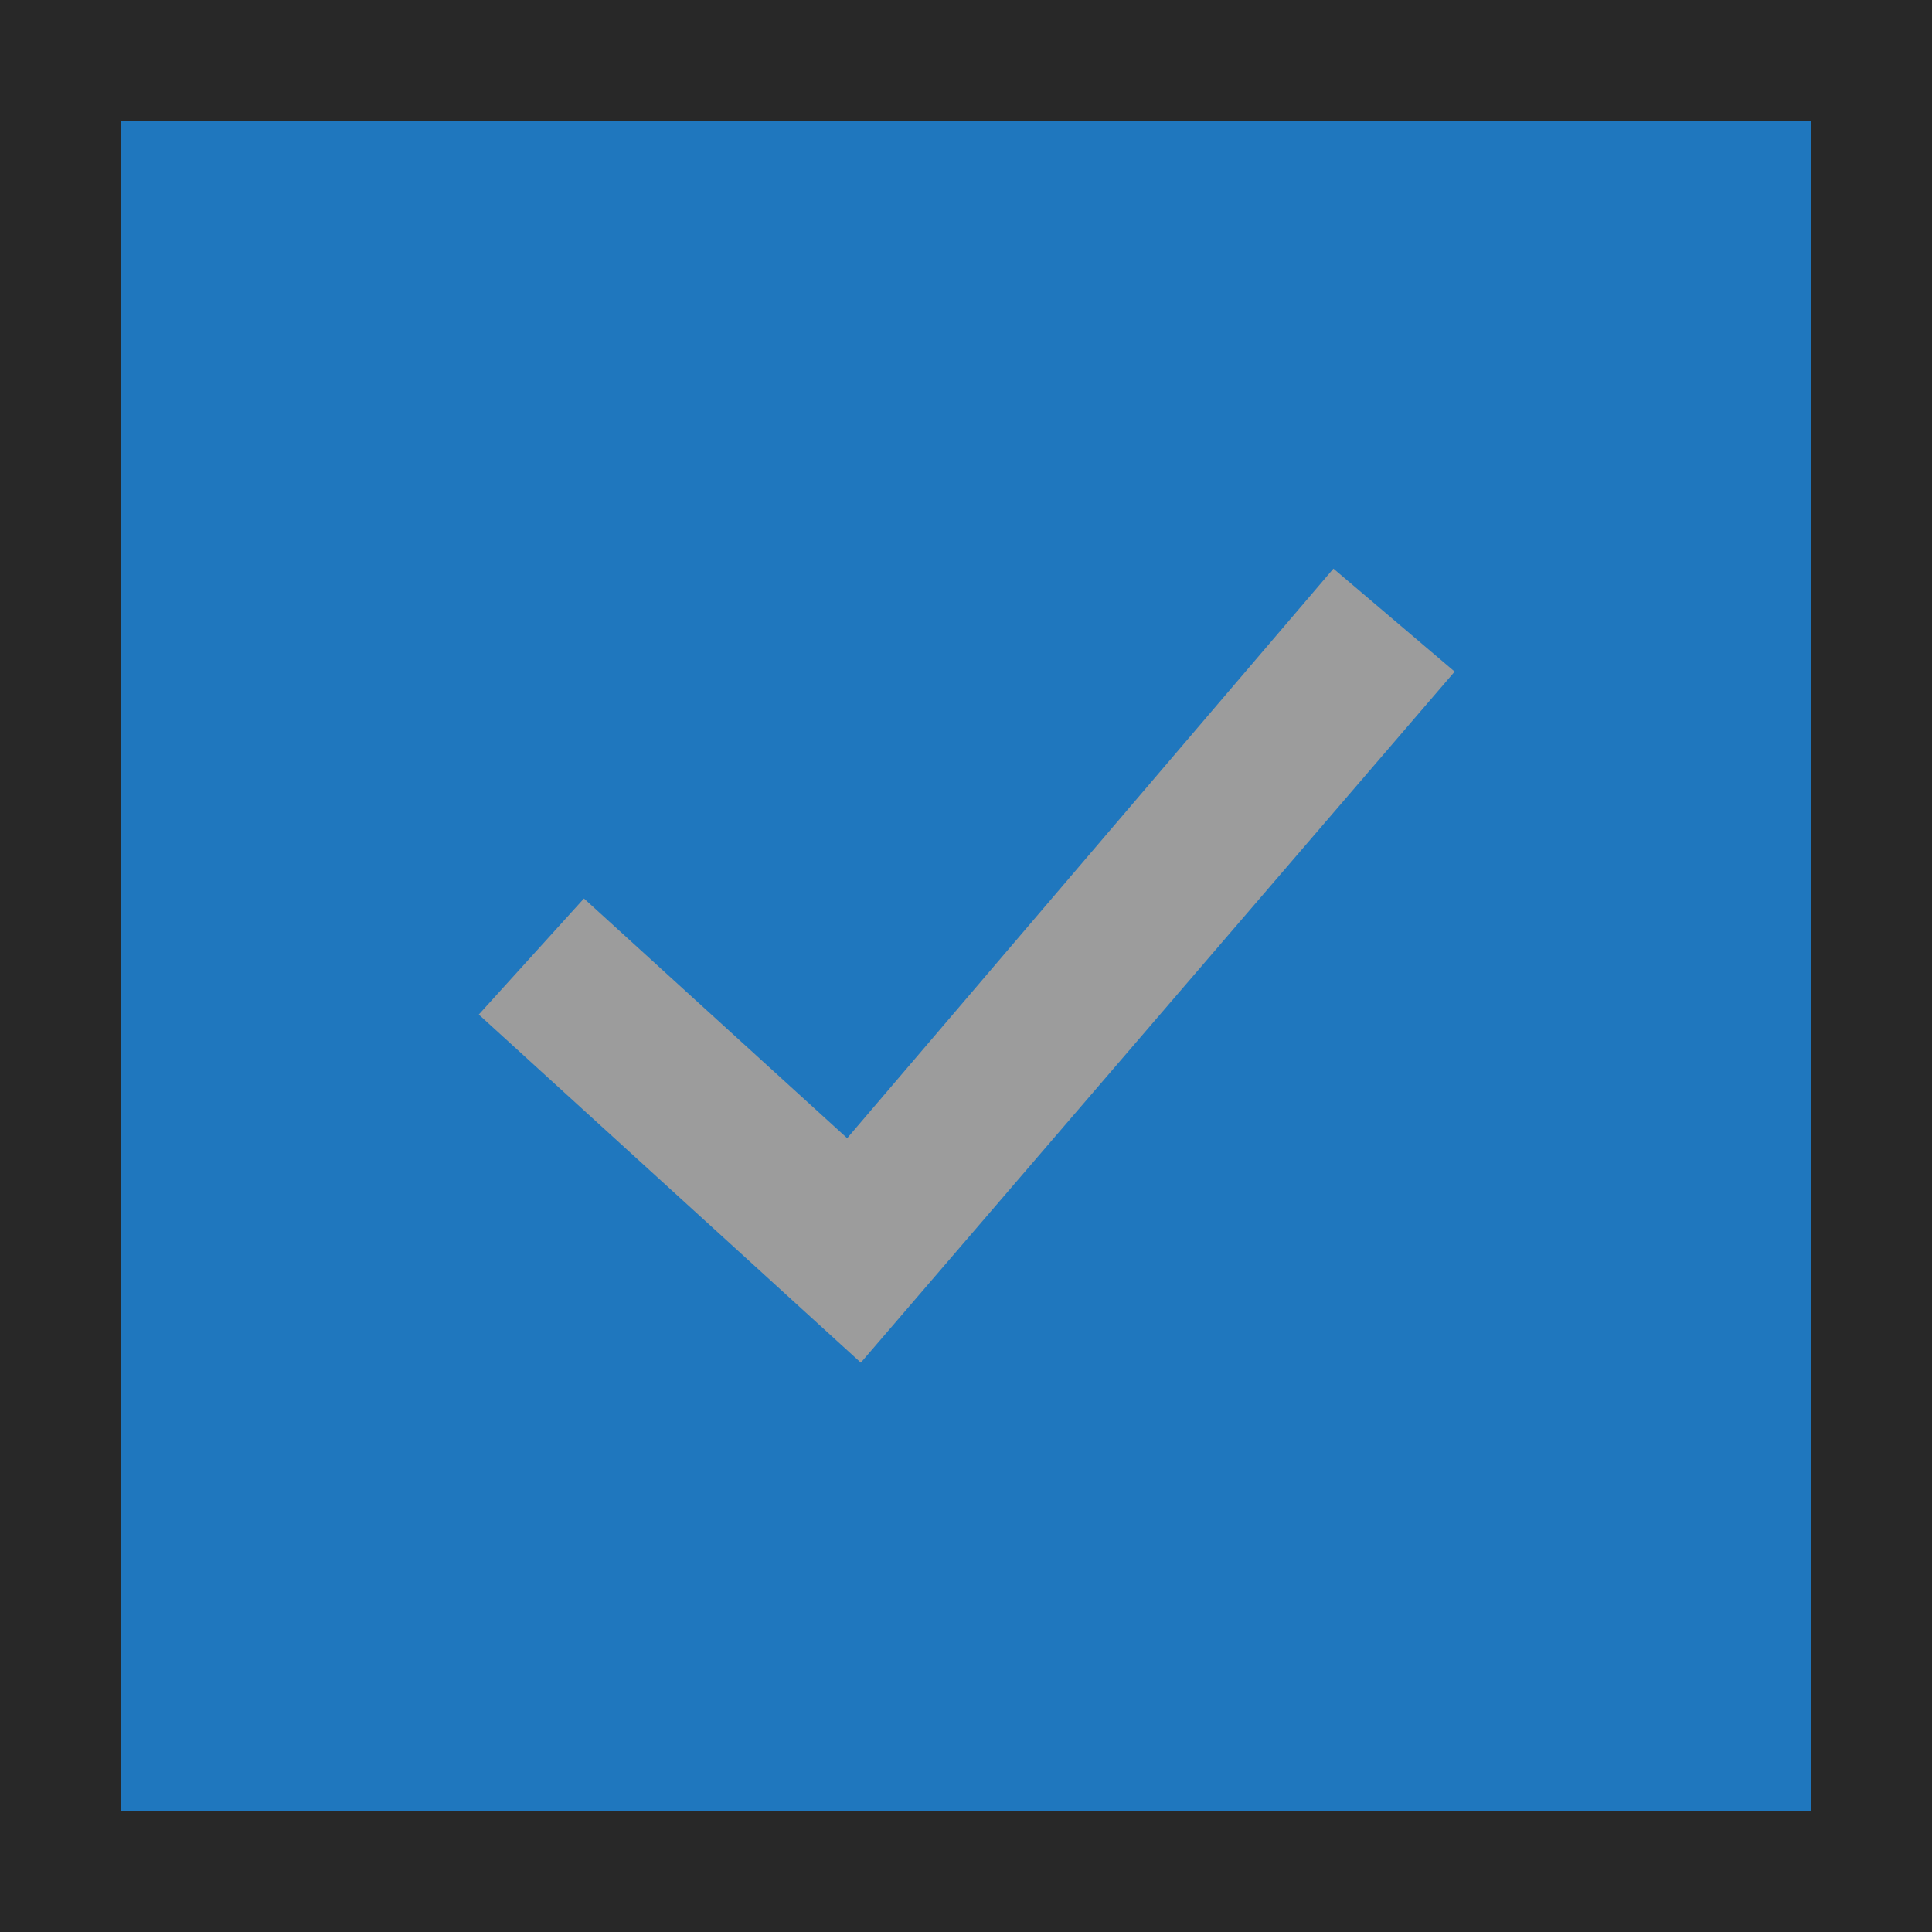 <?xml version="1.0" encoding="UTF-8" standalone="no"?>
<svg
   xmlns:dc="http://purl.org/dc/elements/1.1/"
   xmlns:cc="http://creativecommons.org/ns#"
   xmlns:rdf="http://www.w3.org/1999/02/22-rdf-syntax-ns#"
   xmlns:svg="http://www.w3.org/2000/svg"
   xmlns="http://www.w3.org/2000/svg"
   xmlns:sodipodi="http://sodipodi.sourceforge.net/DTD/sodipodi-0.dtd"
   xmlns:inkscape="http://www.inkscape.org/namespaces/inkscape"
   viewBox="0 0 16 16"
   id="svg2"
   version="1.1"
   inkscape:version="0.48.4 r9939"
   width="100%"
   height="100%"
   sodipodi:docname="checkbox-checked.svg"
   inkscape:export-filename="/home/xyl0n/.themes/iris/gtk-3.0/assets/checkbox-checked.png"
   inkscape:export-xdpi="768"
   inkscape:export-ydpi="768">
  <defs
     id="defs14" />
  <sodipodi:namedview
     pagecolor="#9C9C9C"
     bordercolor="#666666"
     borderopacity="1"
     objecttolerance="10"
     gridtolerance="10"
     guidetolerance="10"
     inkscape:pageopacity="0"
     inkscape:pageshadow="2"
     inkscape:window-width="1366"
     inkscape:window-height="636"
     id="namedview12"
     showgrid="true"
     inkscape:zoom="19.125"
     inkscape:cx="8.7229623"
     inkscape:cy="6.2743485"
     inkscape:window-x="0"
     inkscape:window-y="33"
     inkscape:window-maximized="1"
     inkscape:current-layer="svg2">
    <inkscape:grid
       type="xygrid"
       id="grid2985" />
  </sodipodi:namedview>
  <rect
     style="opacity:1;fill:#1f77be;fill-opacity:1;stroke:none"
     id="rect3836"
     width="16"
     height="16"
     x="0"
     y="0" />
  <path
     style="fill:#9C9C9C;fill-opacity:1;fill-rule:evenodd;stroke:none"
     d="M 11.043,4.709 12.047,5.562 7.129,11.285 3.965,8.402 4.836,7.441 7.016,9.426 z"
     id="path4424"
     inkscape:connector-curvature="0" />
  <g
     id="g3812">
    <g
       id="g4"
       transform="translate(0,-1036.362)" />
    <rect
       y="0"
       x="0"
       height="16"
       width="1"
       id="rect3763"
       style="fill:#282828;fill-opacity:1;fill-rule:evenodd;stroke:none" />
    <rect
       y="0"
       x="0"
       height="1"
       width="16"
       id="rect3765"
       style="fill:#282828;fill-opacity:1;stroke:none" />
    <rect
       y="0"
       x="15"
       height="16"
       width="1"
       id="rect3767"
       style="fill:#282828;fill-opacity:1;stroke:none" />
    <rect
       y="15"
       x="0"
       height="1"
       width="16"
       id="rect3769"
       style="fill:#282828;fill-opacity:1;stroke:none" />
    <g
       inkscape:label="#g10758"
       id="menu-checkbox-checked"
       style="fill:#5294e2;fill-opacity:1;display:inline"
       transform="translate(-36.02,-0.797)">
      <g
         transform="translate(19,0)"
         style="fill:#5294e2;fill-opacity:1;display:inline"
         id="checkbox-unchecked-5-8"
         inkscape:label="#g22047">
        <g
           style="fill:#5294e2;fill-opacity:1"
           inkscape:label="#g21853"
           id="sdsd-7-9">
          <g
             style="fill:#5294e2;fill-opacity:1"
             id="scdsdcd-5-83"
             inkscape:label="#g14325"
             transform="translate(0,-30)">
            <g
               style="fill:#5294e2;fill-opacity:1;display:inline"
               id="g15812-6-6-1-5-9"
               transform="matrix(0.93,0,0,0.929,-156.751,-212.962)">
              <g
                 transform="matrix(0.509,0,0,0.517,161.793,197.564)"
                 id="g5489-2-9-6-8-8-53-42"
                 style="fill:#5294e2;fill-opacity:1;display:inline">
                <g
                   style="fill:#5294e2;fill-opacity:1"
                   id="g5428-8-1-4-0-0-4-4" />
              </g>
            </g>
            <g
               style="fill:#5294e2;fill-opacity:1"
               id="g5400-6-55" />
          </g>
        </g>
      </g>
      <g
         style="fill:#5294e2;fill-opacity:1;display:inline"
         transform="translate(36,-1036)"
         id="checkbox-checked-dark-7-1"
         inkscape:label="Ebene 1">
        <g
           style="opacity:0.85;fill:#5294e2;fill-opacity:1"
           transform="matrix(0.707,0.707,-0.707,0.707,729.955,305.058)"
           id="g3981-6-4-7" />
        <g
           style="fill:#5294e2;fill-opacity:1"
           transform="matrix(0.707,0.707,-0.707,0.707,727.944,295.311)"
           id="g4049-2-6">
          <g
             style="fill:#5294e2;fill-opacity:1"
             transform="translate(12.374,11.531)"
             id="g4056-7-3">
            <g
               style="fill:#5294e2;fill-opacity:1"
               transform="translate(-3,-5)"
               id="g3981-0-31" />
          </g>
        </g>
      </g>
    </g>
  </g>
</svg>
